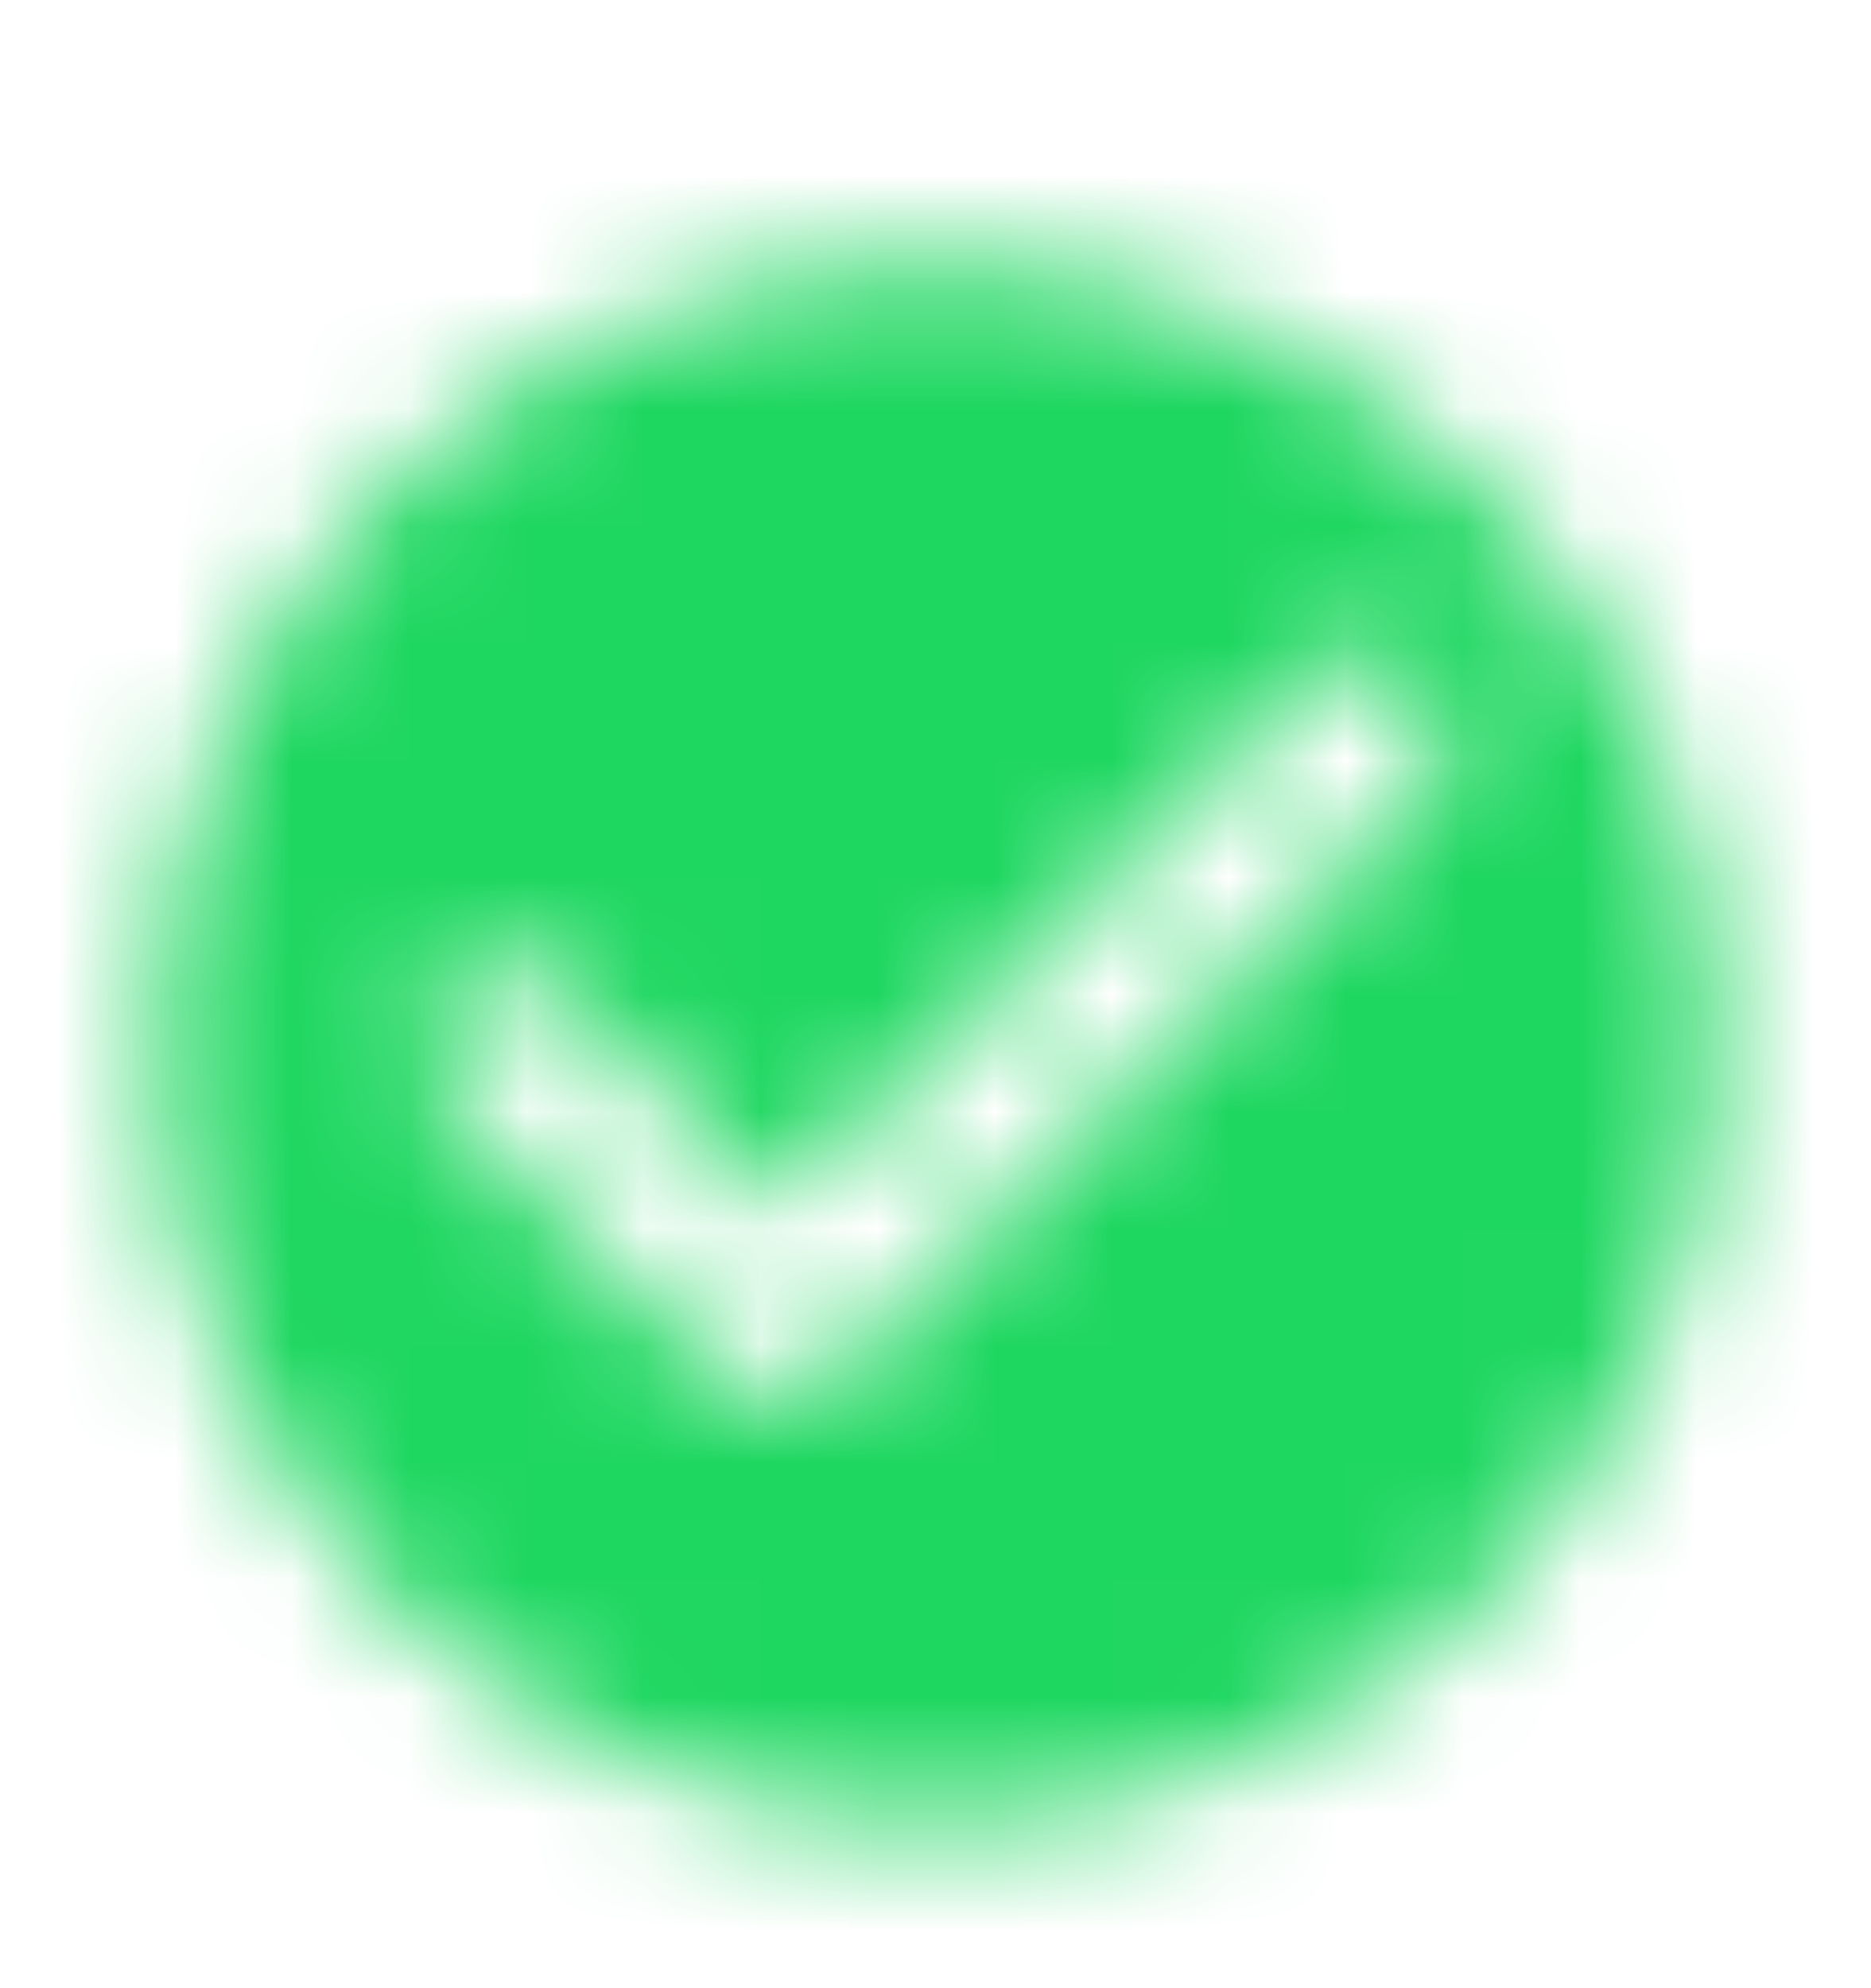 <svg width="16" height="17" viewBox="0 0 16 17" fill="none" xmlns="http://www.w3.org/2000/svg">
<mask id="mask0_1728_9565" style="mask-type:alpha" maskUnits="userSpaceOnUse" x="1" y="2" width="14" height="14">
<path fill-rule="evenodd" clip-rule="evenodd" d="M1.334 8.919C1.334 5.239 4.321 2.252 8.001 2.252C11.681 2.252 14.667 5.239 14.667 8.919C14.667 12.599 11.681 15.585 8.001 15.585C4.321 15.585 1.334 12.599 1.334 8.919ZM3.801 9.385L6.194 11.779C6.454 12.039 6.881 12.039 7.134 11.779L12.194 6.719C12.454 6.459 12.454 6.039 12.194 5.779C11.934 5.519 11.514 5.519 11.254 5.779L6.667 10.365L4.741 8.445C4.481 8.185 4.061 8.185 3.801 8.445C3.676 8.57 3.606 8.739 3.606 8.915C3.606 9.092 3.676 9.261 3.801 9.385Z" fill="black"/>
</mask>
<g mask="url(#mask0_1728_9565)">
<rect y="0.919" width="16" height="16" fill="#1ED760"/>
</g>
</svg>
